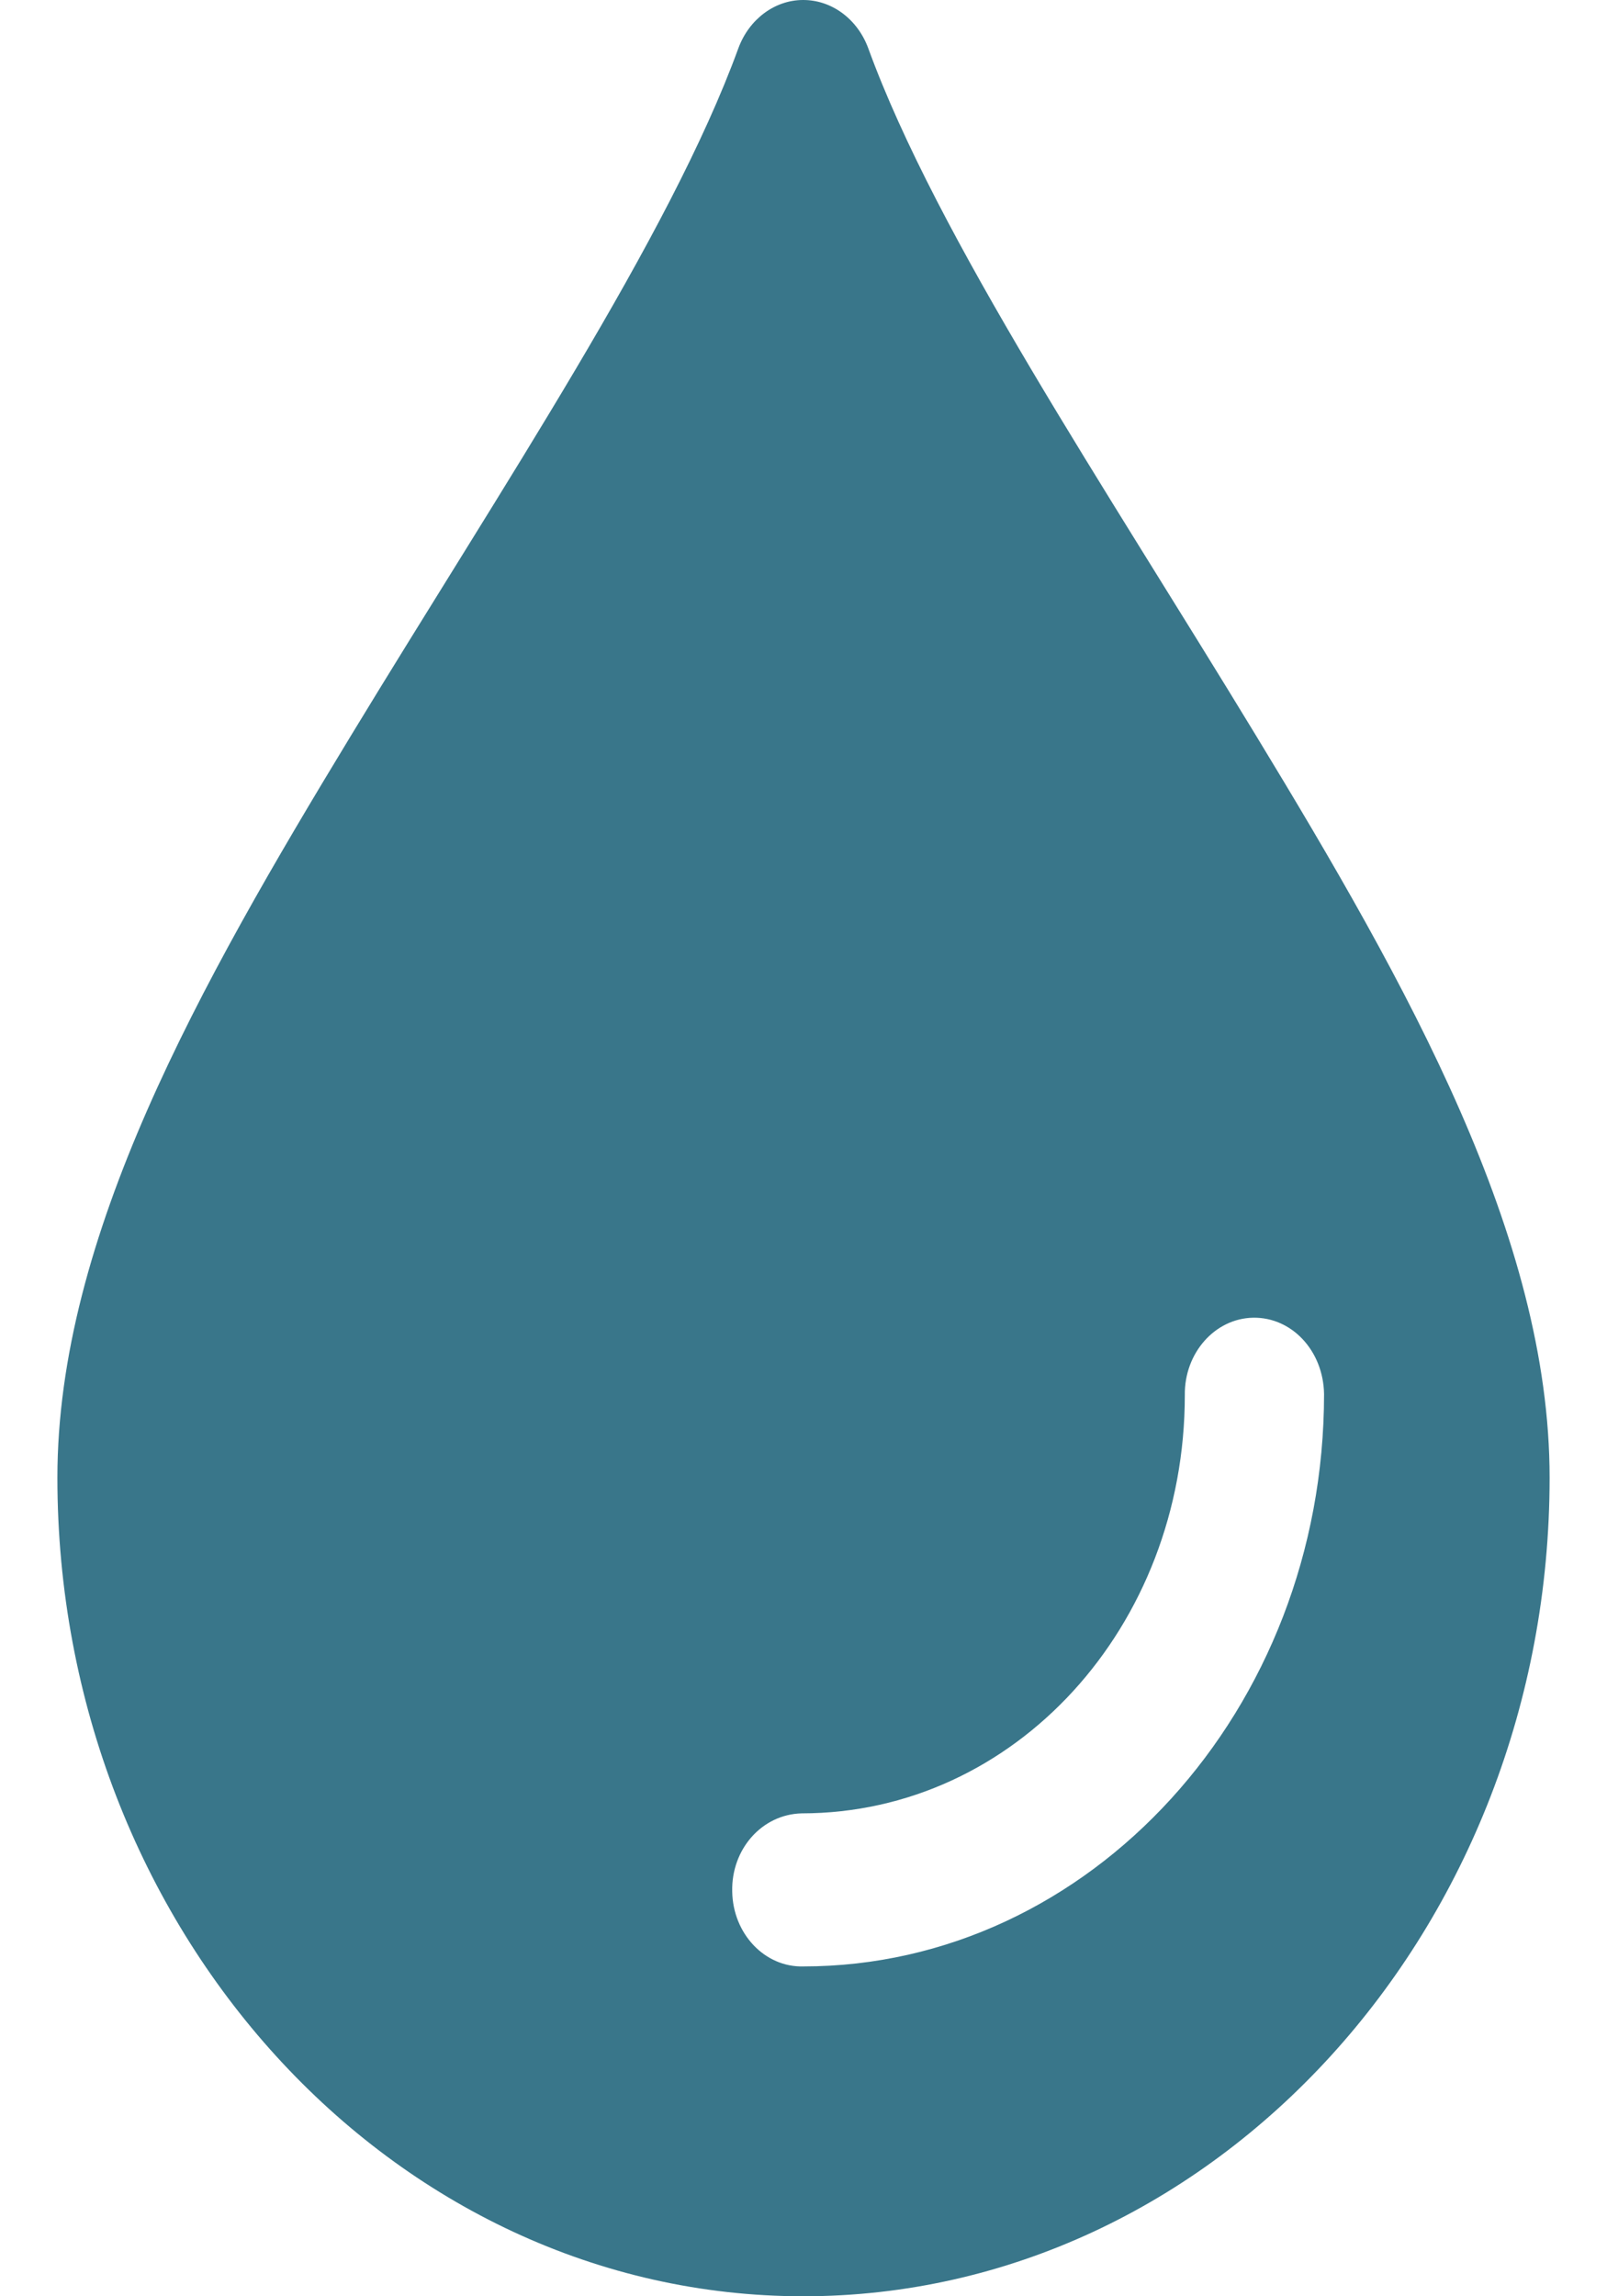<svg width="14" height="20" viewBox="0 0 14 20" fill="none" xmlns="http://www.w3.org/2000/svg">
<path d="M6.994 1.7422e-05C6.748 0.001 6.526 0.168 6.433 0.419C5.833 2.066 4.379 4.231 3.057 6.408C1.735 8.585 0.5 10.773 0.5 12.87C0.5 16.8 3.417 20 6.998 20C10.579 20 13.5 16.799 13.5 12.87C13.5 10.773 12.266 8.585 10.943 6.408C9.621 4.231 8.163 2.065 7.564 0.42C7.47 0.165 7.244 -0.002 6.994 1.7422e-05ZM10.322 12.151C10.317 11.785 10.584 11.483 10.917 11.477C11.253 11.471 11.529 11.764 11.535 12.142C11.535 14.892 9.496 17.127 6.998 17.127C6.663 17.136 6.385 16.843 6.379 16.475C6.37 16.107 6.637 15.802 6.985 15.794C8.841 15.793 10.322 14.169 10.322 12.151Z" fill="#39768A"/>
</svg>
